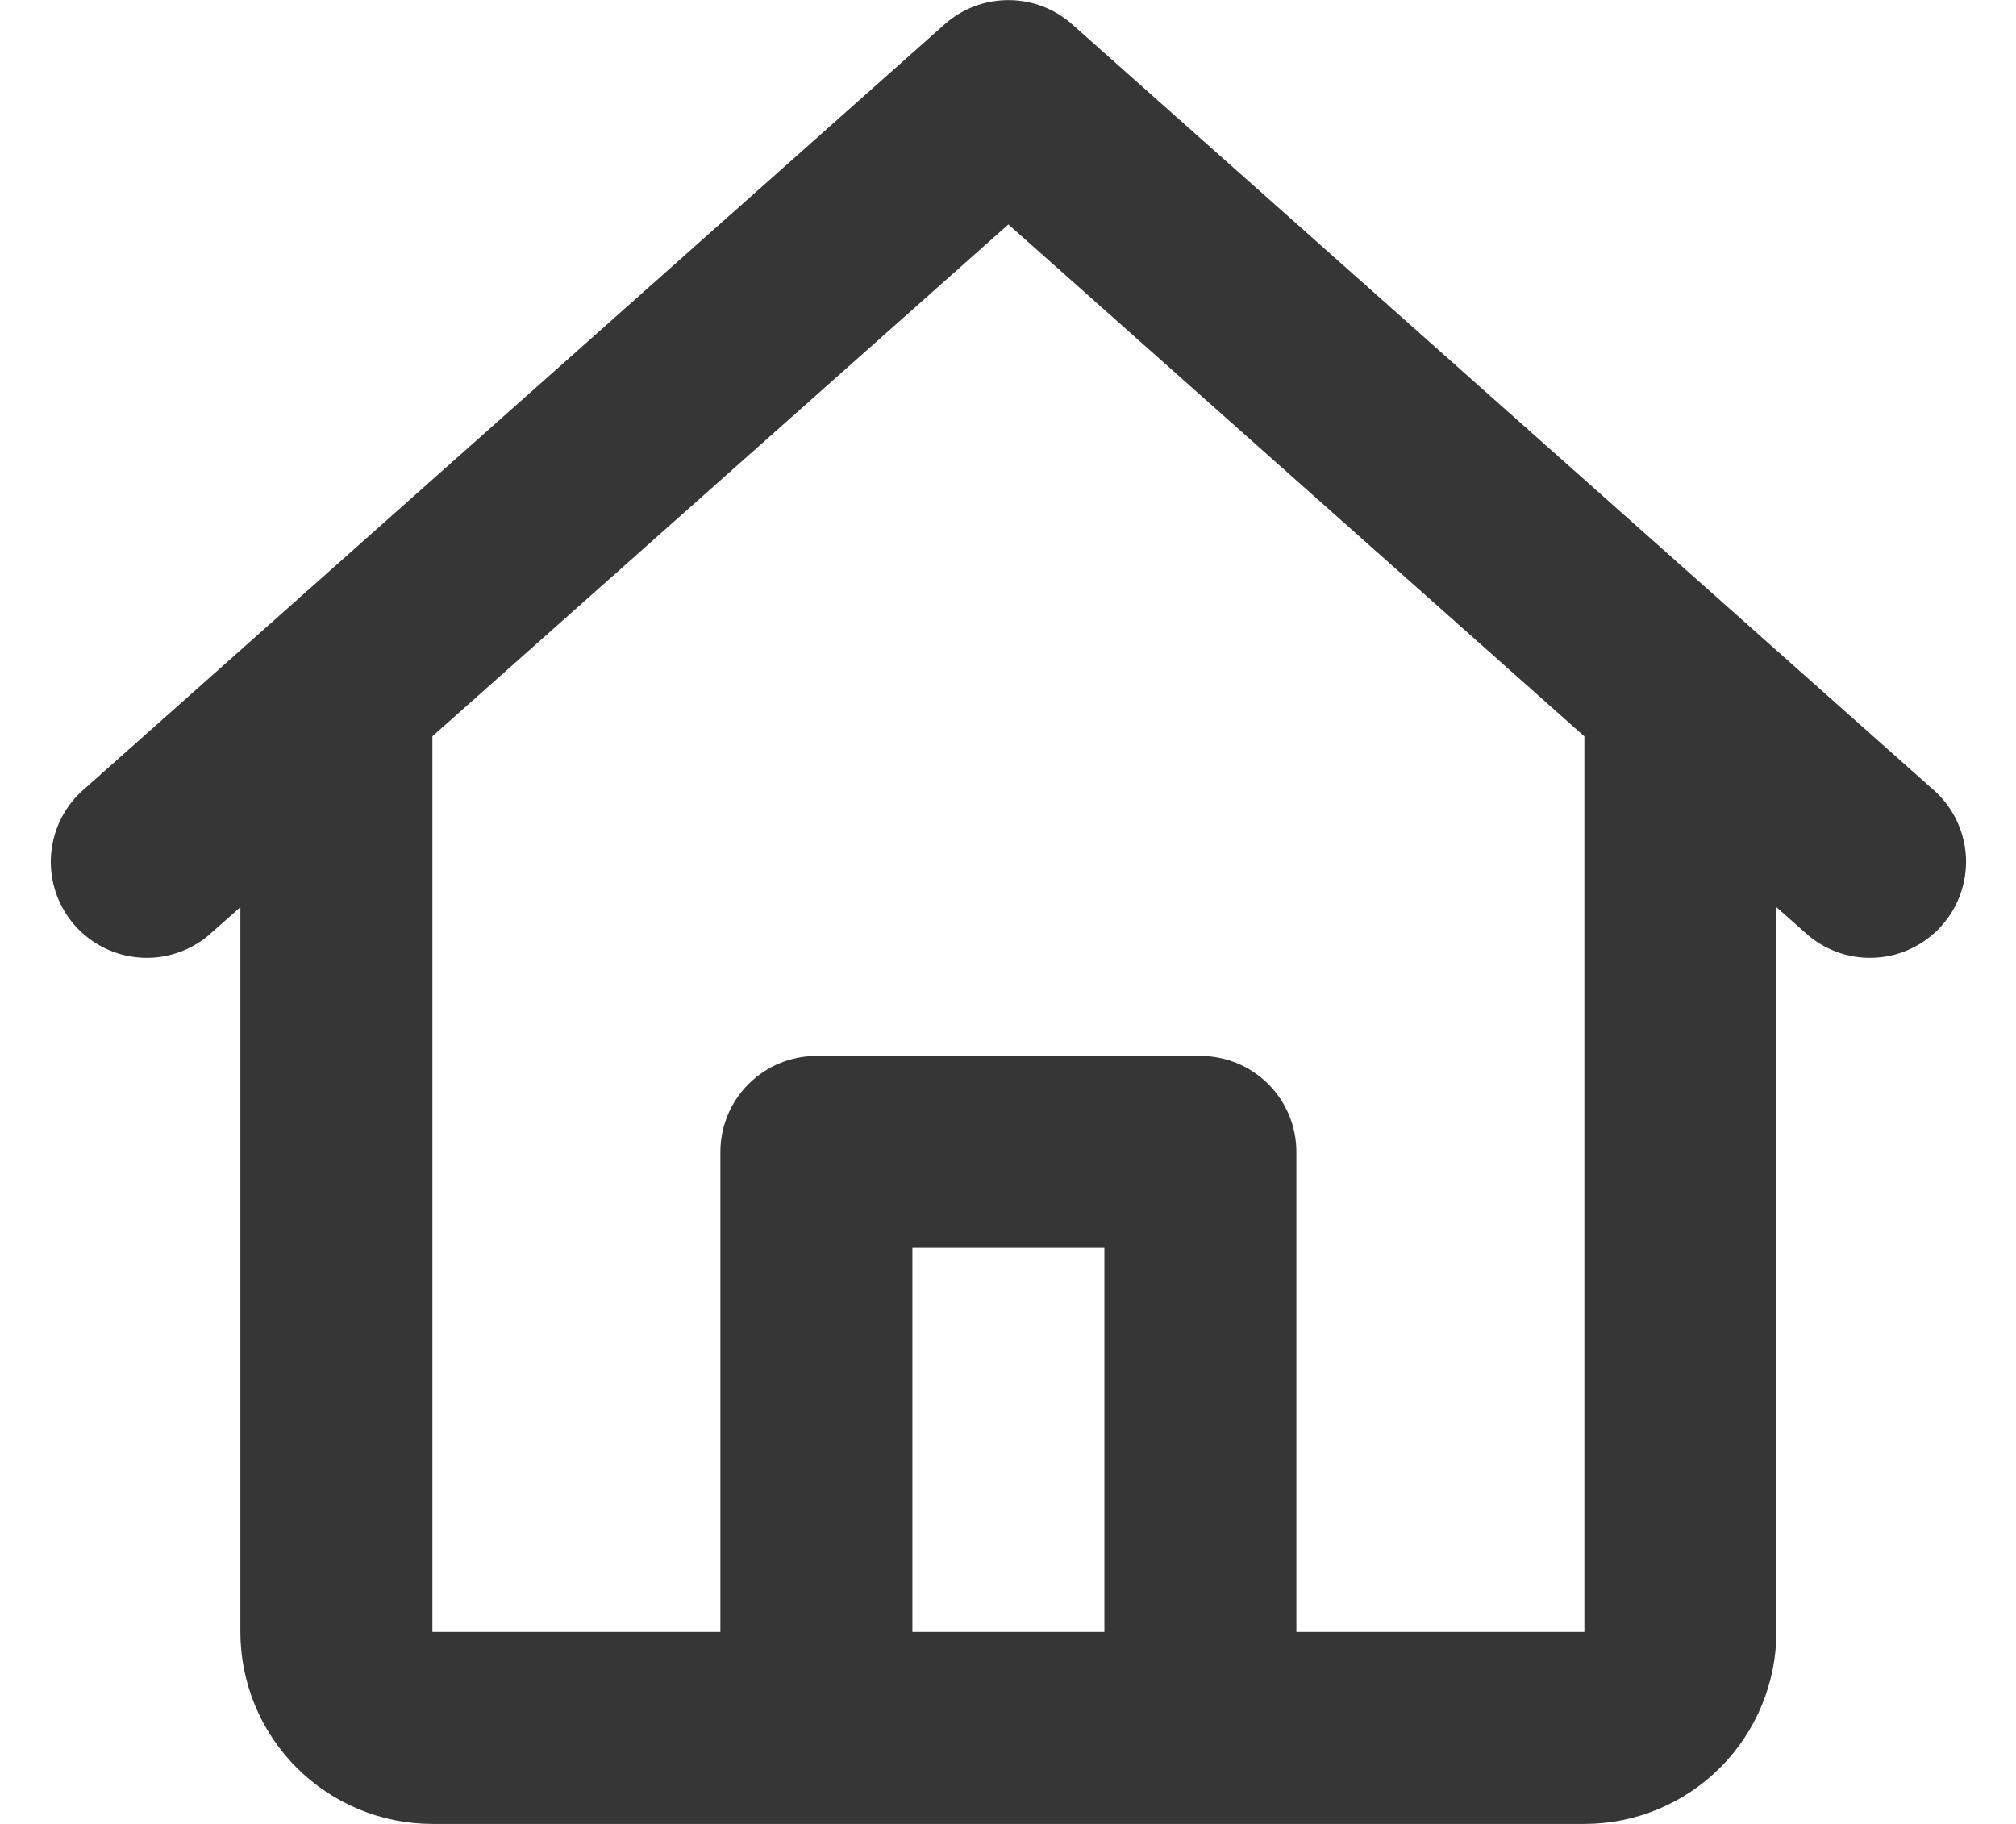 <svg width="21" height="19" viewBox="0 0 21 19" fill="none" xmlns="http://www.w3.org/2000/svg">
<path d="M9.84 0.253C10.023 0.09 10.259 0.001 10.504 0.001C10.749 0.001 10.985 0.09 11.168 0.253L20.168 8.253C20.356 8.432 20.468 8.677 20.479 8.936C20.489 9.195 20.399 9.448 20.227 9.642C20.054 9.836 19.813 9.956 19.555 9.975C19.296 9.995 19.04 9.913 18.84 9.747L18.504 9.45V17C18.504 17.53 18.293 18.039 17.918 18.414C17.543 18.789 17.035 19 16.504 19H4.504C3.974 19 3.465 18.789 3.09 18.414C2.715 18.039 2.504 17.53 2.504 17V9.45L2.168 9.747C1.969 9.913 1.712 9.995 1.454 9.975C1.195 9.956 0.954 9.836 0.781 9.642C0.609 9.448 0.519 9.195 0.53 8.936C0.541 8.677 0.652 8.432 0.84 8.253L9.84 0.253ZM4.504 7.67V17H7.504V12C7.504 11.735 7.609 11.48 7.797 11.293C7.985 11.105 8.239 11 8.504 11H12.504C12.769 11 13.024 11.105 13.211 11.293C13.399 11.48 13.504 11.735 13.504 12V17H16.504V7.671L10.504 2.338L4.504 7.67ZM11.504 17V13H9.504V17H11.504Z" fill="#363636"/>
</svg>
